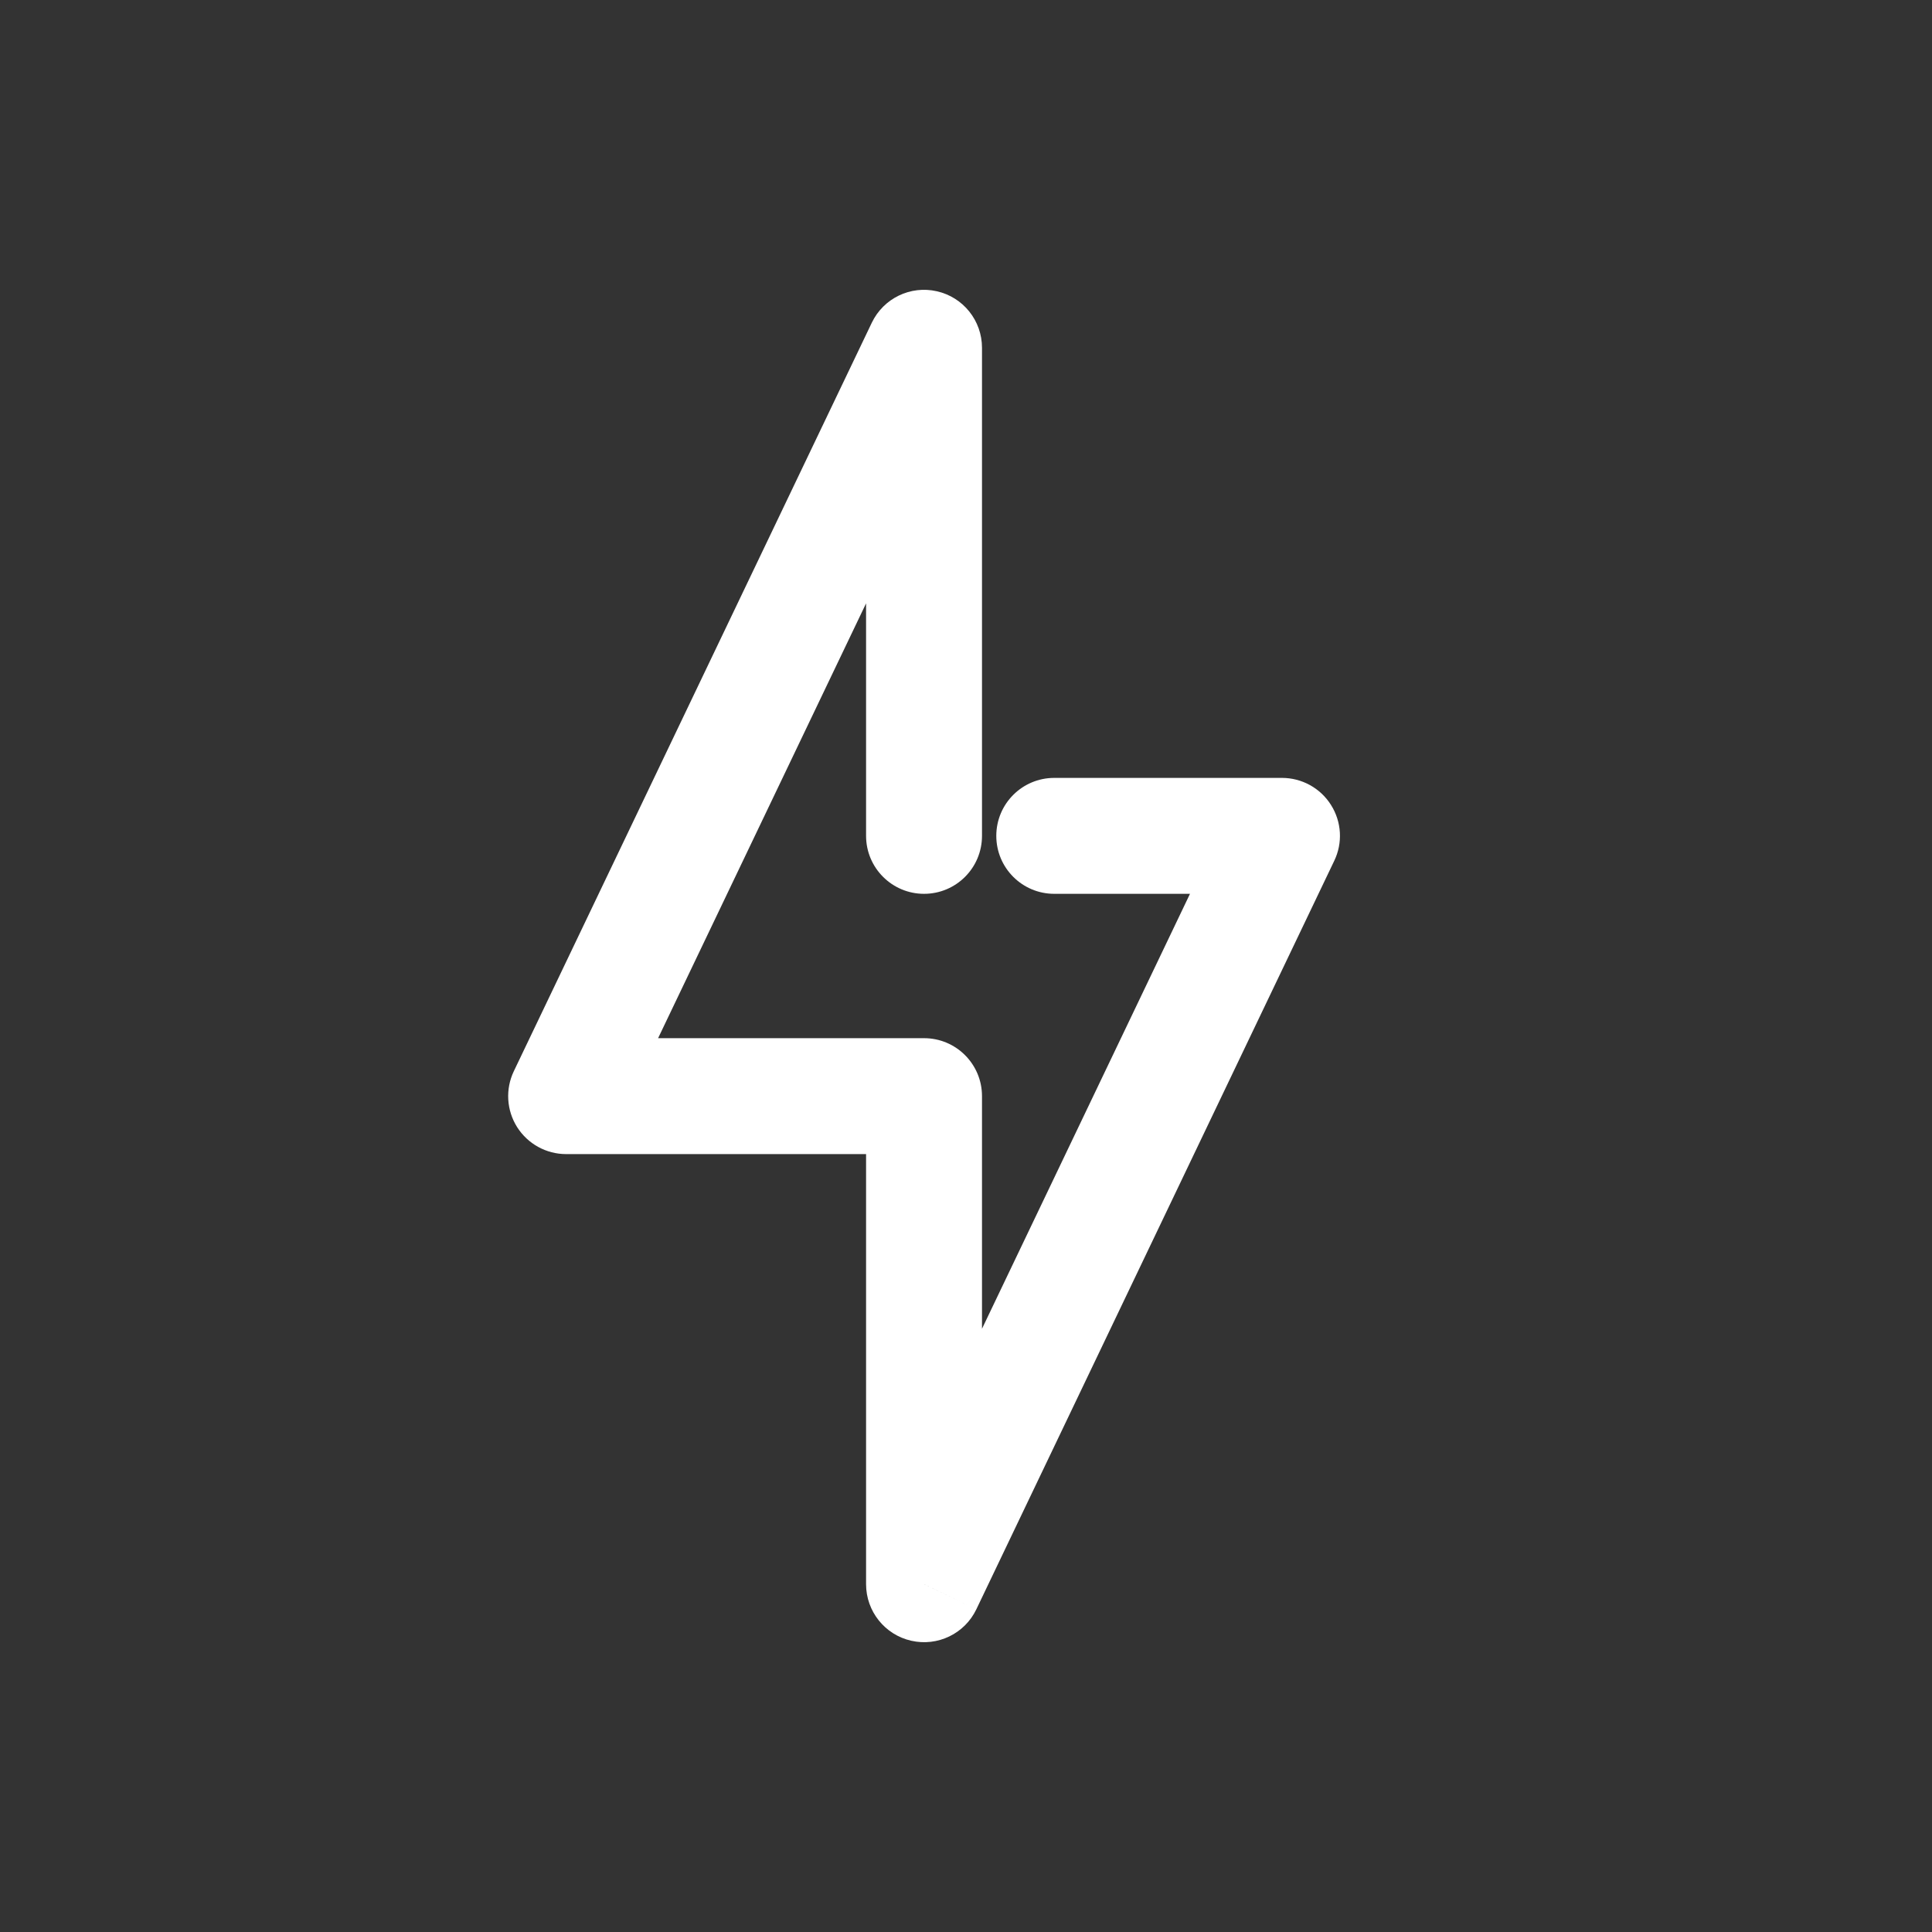 <svg width="25" height="25" viewBox="0 0 25 25" fill="none" xmlns="http://www.w3.org/2000/svg">
<rect x="0" y="0" width="25" height="25" fill="#333333" stroke="none"/>
<path d="M11.207 10.816C11.207 11.23 11.543 11.566 11.957 11.566C12.372 11.566 12.707 11.23 12.707 10.816H11.207ZM11.957 4.5H12.707C12.707 4.15 12.465 3.846 12.123 3.769C11.782 3.691 11.432 3.86 11.281 4.176L11.957 4.5ZM7.326 14.184L6.649 13.861C6.538 14.093 6.554 14.366 6.691 14.584C6.829 14.802 7.068 14.934 7.326 14.934V14.184ZM11.957 14.184H12.707C12.707 13.77 12.372 13.434 11.957 13.434V14.184ZM11.957 20.5H11.207C11.207 20.85 11.45 21.154 11.791 21.231C12.133 21.309 12.483 21.14 12.634 20.824L11.957 20.5ZM16.589 10.816L17.265 11.139C17.377 10.907 17.361 10.634 17.223 10.416C17.086 10.198 16.846 10.066 16.589 10.066V10.816ZM13.642 10.066C13.227 10.066 12.892 10.402 12.892 10.816C12.892 11.23 13.227 11.566 13.642 11.566V10.066ZM12.707 10.816V4.5H11.207V10.816H12.707ZM11.281 4.176L6.649 13.861L8.002 14.508L12.634 4.824L11.281 4.176ZM7.326 14.934H11.957V13.434H7.326V14.934ZM11.207 14.184V20.5H12.707V14.184H11.207ZM12.634 20.824L17.265 11.139L15.912 10.492L11.281 20.176L12.634 20.824ZM16.589 10.066H13.642V11.566H16.589V10.066Z" fill="white"/>
</svg>
